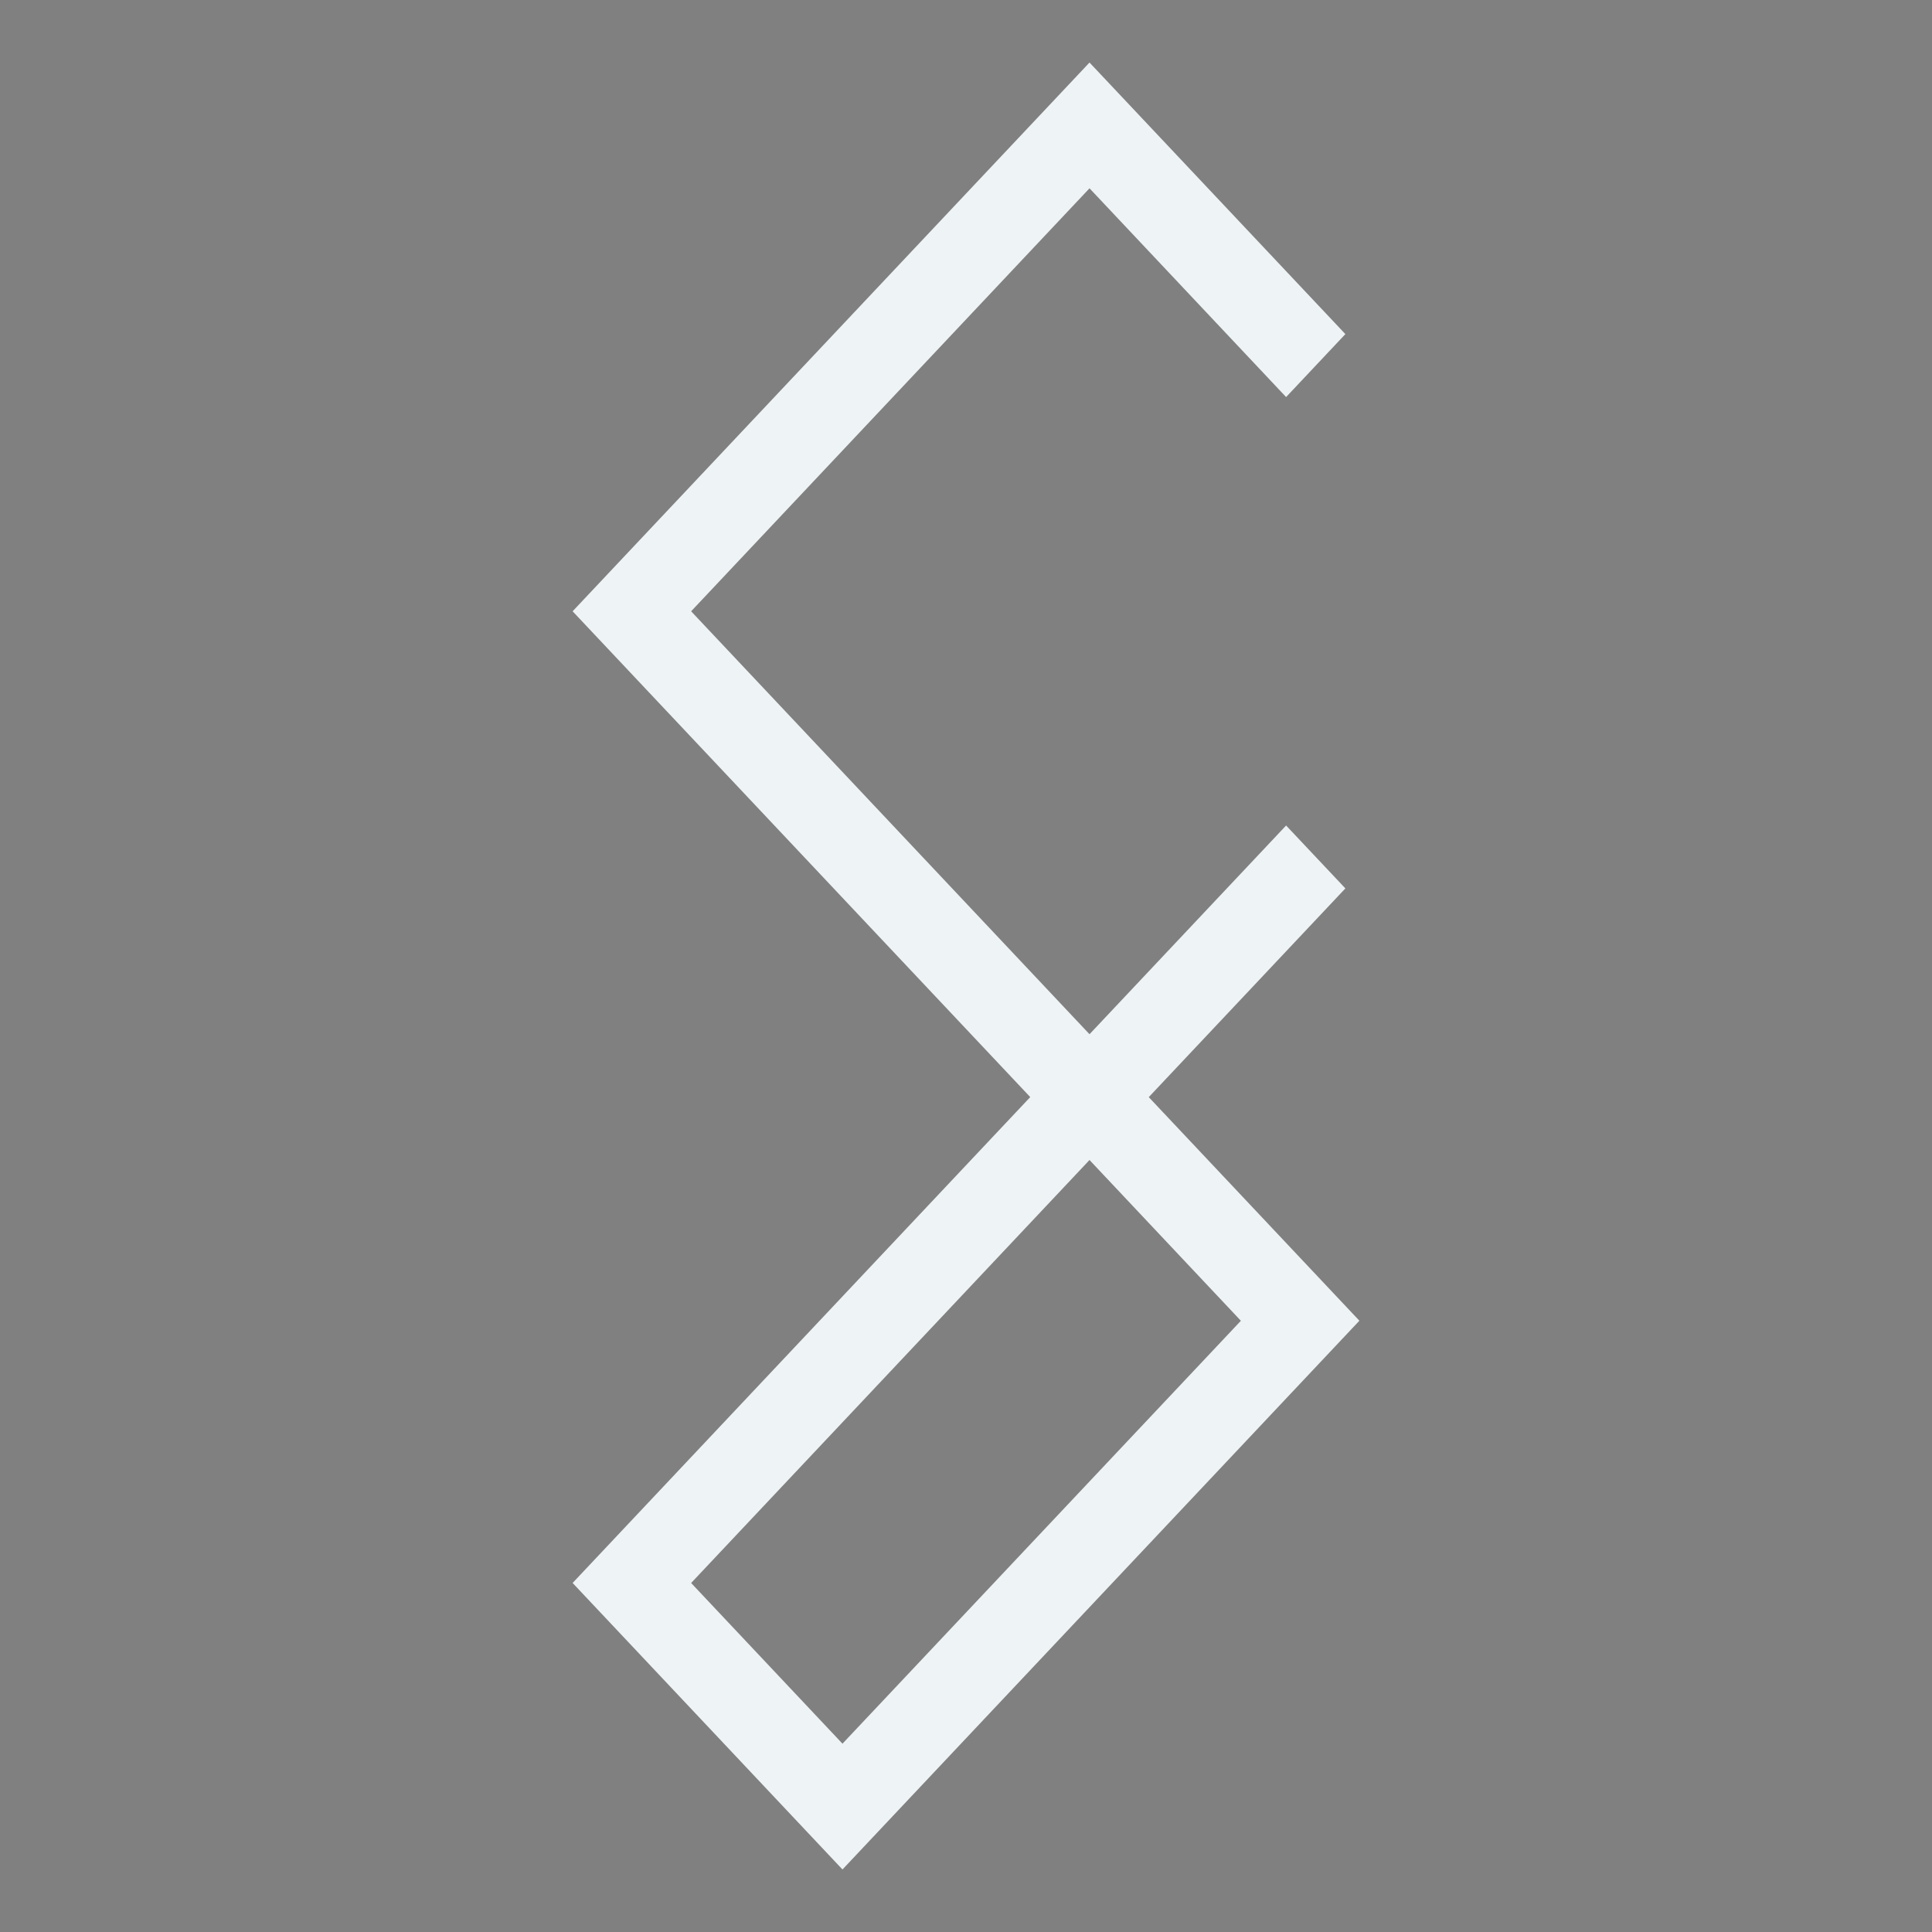 <?xml version="1.0" encoding="utf-8"?>
<!-- Generator: Adobe Illustrator 16.0.0, SVG Export Plug-In . SVG Version: 6.00 Build 0)  -->
<!DOCTYPE svg PUBLIC "-//W3C//DTD SVG 1.1//EN" "http://www.w3.org/Graphics/SVG/1.1/DTD/svg11.dtd">
<svg version="1.1" id="Layer_1" xmlns="http://www.w3.org/2000/svg" xmlns:xlink="http://www.w3.org/1999/xlink" x="0px" y="0px"
	 width="200px" height="200px" viewBox="0 0 200 200" enable-background="new 0 0 200 200" xml:space="preserve">
<rect x="0" y="0" width="200" height="200" fill="#808080" stroke="none"/>
<g id="mysqli">
	<path fill="#EEF3F5" d="M-457.534,4.024c-9.601,0-17.979-1.926-22.479-4.787v9.895c4.502,2.865,12.88,4.506,22.479,4.506
		c9.603,0,17.983-1.928,22.485-4.791v-9.613C-439.551,2.099-447.932,4.024-457.534,4.024z"/>
	<path fill="#EEF3F5" d="M-457.534-8.636c-9.601,0-17.979-1.928-22.479-4.791v9.898c4.502,2.863,12.88,4.504,22.479,4.504
		c9.603,0,17.983-1.928,22.485-4.791v-9.611C-439.551-10.563-447.932-8.636-457.534-8.636z"/>
	<path fill="#EEF3F5" d="M-457.584,17.022c-9.601,0-17.978-1.928-22.479-4.791v9.898c4.502,2.861,12.88,4.504,22.479,4.504
		c9.603,0,17.983-1.928,22.484-4.791v-9.613C-439.601,15.095-447.98,17.022-457.584,17.022z"/>
	<path fill="#EEF3F5" d="M-479.46-17.097c0,3.063,9.795,5.541,21.879,5.541c12.082,0,21.878-2.479,21.878-5.541
		c0-3.057-9.796-5.537-21.878-5.537C-469.665-22.634-479.46-20.153-479.46-17.097z"/>
</g>
<g id="php">
	<polygon fill="#EEF3F5" points="-490.703,-99.034 -495.414,-99.034 -495.414,-94.112 -495.414,-52.967 -490.703,-52.967 
		-490.703,-94.323 -478.139,-94.323 -478.139,-82.283 -473.428,-82.283 -473.428,-94.112 -473.428,-99.034 -478.139,-99.034 	"/>
	<polygon fill="#EEF3F5" points="-440.972,-99.034 -445.684,-99.034 -445.684,-94.112 -445.684,-52.967 -440.972,-52.967 
		-440.972,-94.323 -428.41,-94.323 -428.41,-82.283 -423.698,-82.283 -423.698,-94.112 -423.698,-99.034 -428.41,-99.034 	"/>
	<polygon fill="#EEF3F5" points="-452.489,-79.666 -466.623,-79.666 -466.623,-99.034 -471.334,-99.034 -471.334,-52.967 
		-466.623,-52.967 -466.623,-72.336 -452.489,-72.336 -452.489,-52.967 -447.777,-52.967 -447.777,-99.034 -452.489,-99.034 	"/>
</g>
<polygon id="angularjs" fill="#EEF3F5" points="-438.022,414.119 -432.69,414.119 -457.428,356.478 -462.76,358.864 -452.59,381.58 
	-473.132,381.58 -462.962,358.864 -468.293,356.478 -493.03,414.119 -487.698,414.119 -475.508,386.891 -450.211,386.891 "/>
<g id="javascript">
	<polygon fill="#EEF3F5" points="-433.394,289.692 -433.394,282.396 -455.405,282.396 -462.019,282.396 -462.019,289.608 
		-462.019,302.363 -462.019,307.001 -462.019,311.019 -439.007,311.019 -439.007,322.806 -462.019,322.806 -462.019,330.101 
		-439.445,330.101 -433.394,330.101 -433.394,322.071 -433.394,310.478 -433.394,304.682 -433.394,302.601 -454.721,302.601 
		-454.721,289.692 	"/>
	<polygon fill="#EEF3F5" points="-474.367,282.396 -474.367,323.928 -485.031,323.928 -485.031,316.632 -492.326,316.632 
		-492.326,323.778 -492.326,330.101 -485.031,330.101 -474.367,330.101 -465.947,330.101 -465.947,323.778 -465.947,282.396 	"/>
</g>
<g id="jquery">
	<polygon fill="#EEF3F5" points="-437.819,238.417 -446.864,247.462 -482.373,211.954 -473.33,202.91 -478.857,197.384 
		-493.427,211.954 -446.864,258.516 -432.292,243.943 	"/>
	<polygon fill="#EEF3F5" points="-438.058,226.916 -444.113,232.971 -467.883,209.203 -461.829,203.148 -465.528,199.45 
		-475.283,209.203 -444.113,240.369 -434.359,230.616 	"/>
	<polygon fill="#EEF3F5" points="-436.818,216.986 -440.659,220.827 -455.737,205.748 -451.897,201.908 -454.243,199.562 
		-460.43,205.748 -440.659,225.521 -434.471,219.333 	"/>
</g>
<path id="sass" fill="#EEF3F5" d="M118.919,113.575l20.354-21.608l-6.136-6.511l-20.351,21.606L71.546,63.28l41.24-43.787
	l20.351,21.611l6.136-6.519L112.786,6.473L59.277,63.28l47.373,50.29l-47.373,50.298l27.936,29.659l53.51-56.807L118.919,113.575z
	 M87.213,180.505l-15.667-16.634l41.24-43.787l15.67,16.642L87.213,180.505z"/>
<g id="java">
	<path fill="#EEF3F5" d="M-543.278,11.608c-0.402-1.207-0.883-2.367-1.385-3.424c-3.693,3.389-11.699,6.137-21.531,6.137
		s-18.951-1.754-22.645-5.143c-1.324,2.799-1.389,5.281-1.389,8.543c0,12.461,10.76,22.564,24.033,22.564
		c8.727,0,16.363-4.367,20.574-10.896c4.883-0.43,13.424-4.949,14.119-9.375C-530.667,14.716-538.506,11.786-543.278,11.608z
		 M-543.674,25.618c0.977-2.457,1.512-5.119,1.512-7.896c0-1.08-0.129-2.18-0.35-3.273c3.451,0.143,7.49,1.473,7.49,4.832
		C-535.022,22.749-540.268,24.948-543.674,25.618z"/>
	<path fill="#EEF3F5" d="M-560.913-29.796c0,0-26.402,8.311-20.012,20.031c6.389,11.721,16.154,15.414,11.813,19.818
		c-4.338,4.402,12.711-5.967,2.98-17.9S-560.913-29.796-560.913-29.796z"/>
	<path fill="#EEF3F5" d="M-557.493-19.433c0,0-8.594,4.098-6.514,9.877c2.08,5.777,5.258,7.598,3.846,9.77s4.137-2.941,0.969-8.826
		C-562.36-14.495-557.493-19.433-557.493-19.433z"/>
</g>
<path id="android" fill="#EEF3F5" d="M-528.84-80.057c-0.975-2.395-3.158-4.553-6.146-6.176V-100h-10.471v10.18
	c-9.717-2.041-21.803-1.992-31.406,0.141V-100h-9.854v13.797c-2.959,1.617-5.113,3.764-6.08,6.146c-3.465,8.535,0,33.629,0,33.629
	h63.957C-528.84-46.428-525.441-71.727-528.84-80.057z M-571.322-61.205h-8.621v-9.234h8.621V-61.205z M-542.377-61.205H-551v-9.234
	h8.623V-61.205z"/>
<polygon id="git" fill="#EEF3F5" points="-549.963,91.096 -550.951,92.084 -567.411,75.622 -567.411,67.489 -575.463,67.489 
	-588.79,54.203 -593.809,59.12 -582.276,70.695 -582.276,81.081 -578.453,81.081 -578.453,98.919 -580.365,98.919 -580.365,108.688 
	-570.158,108.688 -570.158,98.919 -572.082,98.919 -572.082,81.081 -571.553,81.081 -555.851,96.882 -556.869,97.952 
	-550.16,104.687 -543.254,97.792 "/>
<g id="ps">
	<polygon fill="#EEF3F5" points="-602.948,225.641 -608.491,225.641 -608.491,231.431 -608.491,279.829 -602.948,279.829 
		-602.948,231.182 -588.169,231.182 -588.169,245.347 -582.626,245.347 -582.626,231.431 -582.626,225.641 -588.169,225.641 	"/>
	<polygon fill="#EEF3F5" points="-555.528,255.813 -555.528,250.886 -573.679,250.886 -578.931,250.886 -578.931,255.284 
		-578.931,263.007 -578.931,265.813 -578.931,268.132 -561.073,268.132 -561.073,274.903 -578.931,274.903 -578.931,279.829 
		-561.042,279.829 -555.528,279.829 -555.528,274.94 -555.528,267.921 -555.528,264.409 -555.528,262.587 -574.005,262.587 
		-574.005,255.813 	"/>
</g>
<g id="ai">
	<polygon fill="#EEF3F5" points="-588.717,135.373 -581.473,162.18 -596.045,162.18 -588.801,135.373 -595.555,133.51 
		-611.107,192.676 -604.354,192.676 -597.939,168.955 -579.578,168.955 -573.164,192.664 -566.41,192.676 -581.963,133.5 	"/>
	<rect x="-562.863" y="169.891" fill="#EEF3F5" width="6.773" height="22.785"/>
	<rect x="-562.863" y="160.039" fill="#EEF3F5" width="6.773" height="6.773"/>
</g>
<path id="cordova" fill="#EEF3F5" d="M-675.71-177.21h-10.657l0.747-8.977h-5.237l-0.747,8.977h-22.064l-0.746-8.977h-5.238
	l0.748,8.977h-10.658l-5.983-38.895l14.96-23.936h35.902l14.959,23.936L-675.71-177.21z M-687.677-228.073h-9.617l0.642,4.49
	h-11.968l0.641-4.49h-9.617l-5.982,11.969l2.992,23.934h35.902l2.992-23.934L-687.677-228.073z M-692.913-200.114
	c-0.824,0-1.496-2.49-1.496-5.564c0-3.072,0.672-5.564,1.496-5.564c0.828,0,1.496,2.492,1.496,5.564
	C-691.417-202.604-692.085-200.114-692.913-200.114z M-711.8-199.651c-0.826,0-1.496-2.49-1.496-5.563
	c0-3.074,0.67-5.566,1.496-5.566s1.495,2.492,1.495,5.566C-710.305-202.142-710.974-199.651-711.8-199.651z"/>
<path id="laravel" fill="#EEF3F5" d="M-562.921-209.872l-9.313-12.943l-12.722,2.121l7.345,12.104l-21.37,5.66l-17.371-32.402
	l-16.881,1.313l15.893,39.508l16.989-4.531l9.513,17.129l26.501-10.336l-9.025-14.176L-562.921-209.872z M-615.217-198.747
	l-14.6-33.27l11.91-1.109l16.141,30.637L-615.217-198.747z M-581.592-218.78l8.229-1.918l6.504,9.303l-8.362,2.313L-581.592-218.78z
	 M-568.717-194.417l-21.237,7.826l-7.301-13.287l21.104-6.203L-568.717-194.417z"/>
<path id="swift" fill-rule="evenodd" clip-rule="evenodd" fill="#EEF3F5" d="M-476.11-199.058c1.109-4.066,1.059-8.154,0.098-12.238
	c-1.479-6.287-4.662-11.637-9.031-16.32c-2.369-2.539-5.042-4.709-8.079-6.623c5.504,8.467,8.268,17.289,4.806,27.389
	c-10.057-6.422-19.045-13.893-27.471-22.076c4.723,6.83,9.847,13.338,15.431,19.508c-7.938-4.977-15.327-10.674-22.487-16.697
	c7.903,10.418,16.214,20.449,26.715,28.559c-0.529,0.297-0.913,0.527-1.311,0.729c-5.366,2.744-11.021,3.15-16.842,1.99
	c-5.242-1.041-10.012-3.193-14.509-6.434c0.179,0.301,0.243,0.436,0.329,0.557c6.891,9.768,16.037,15.873,28.098,17.146
	c4.881,0.514,9.541-0.355,13.97-2.539c1.368-0.678,2.834-1.23,4.315-1.59c4.309-1.047,7.5,0.391,9.693,4.205
	c0.096,0.162,0.213,0.313,0.319,0.473c0.086,0.004,0.167,0.004,0.253,0.01c0.125-0.73,0.345-1.463,0.356-2.191
	c0.079-4.721-1.585-8.854-4.389-12.572C-476.16-198.19-476.251-198.534-476.11-199.058z"/>
<g id="gulp">
	<g>
		<polygon fill-rule="evenodd" clip-rule="evenodd" fill="#EEF3F5" points="-706.03,-98.164 -706.029,-98.169 -706.03,-98.165 		"/>
		<polygon fill-rule="evenodd" clip-rule="evenodd" fill="#EEF3F5" points="-738.609,-98.164 -738.609,-98.165 -738.609,-98.165 		
			"/>
		<path fill-rule="evenodd" clip-rule="evenodd" fill="#EEF3F5" d="M-722.319-94.281c-8.371,0-15.266-1.426-16.202-3.261
			l4.26,30.116c0,2.035,5.396,3.686,12.055,3.686c6.657,0,11.831-1.65,11.831-3.686l4.258-30.117
			C-707.051-95.707-713.946-94.281-722.319-94.281z"/>
		<path fill-rule="evenodd" clip-rule="evenodd" fill="#EEF3F5" d="M-733.339-64.641L-731.19-61h0.053l2.087,6.89
			c0,0.561,3.042,0.856,6.794,0.856s6.671-0.534,6.671-1.095l2.135-7.415l2.15-3.147c-1.771,1.319-5.924,2.392-10.906,2.392
			C-727.225-62.52-731.523-63.308-733.339-64.641z"/>
	</g>
	<path fill-rule="evenodd" clip-rule="evenodd" fill="#EEF3F5" d="M-722.319-103.232c-9.01,0-16.313,1.649-16.313,3.686
		c0,2.035,7.303,3.686,16.313,3.686s16.313-1.65,16.313-3.686C-706.006-101.583-713.31-103.232-722.319-103.232z M-718.97-98.67
		c-1.313,0-2.377-0.275-2.377-0.614s1.064-0.614,2.377-0.614s2.376,0.275,2.376,0.614S-717.657-98.67-718.97-98.67z"/>
	<path fill-rule="evenodd" clip-rule="evenodd" fill="#EEF3F5" d="M-710.651-128.483c0-0.374-0.87-0.896-1.945-0.896
		c-1.073,0-1.943,0.63-1.943,1.006c0,0.017,0.011,0.373,0.013,0.373h-0.013l-3.241,14l-3.24,14h0.014
		c-0.005,0-0.014,0.143-0.014,0.159c0,0.374,0.87,0.733,1.943,0.733c1.074,0,1.945-0.386,1.945-0.762
		c0-0.017-0.011-0.131-0.015-0.131h0.015l3.24-14l3.241-14h-0.013C-710.662-128-710.651-128.467-710.651-128.483z"/>
</g>
<g id="npm">
	<polygon fill-rule="evenodd" clip-rule="evenodd" fill="#EEF3F5" points="-771,-8 -771,25 -742,25 -742,32 -718,32 -718,25 
		-671,25 -671,-8 	"/>
	<g>
		<polygon fill-rule="evenodd" clip-rule="evenodd" fill="#181C1D" points="-766,22 -754,22 -754,2 -748,2 -748,22 -742,22 -742,-3 
			-766,-3 		"/>
		<polygon fill-rule="evenodd" clip-rule="evenodd" fill="#181C1D" points="-683.707,-3 -690.243,-3 -708,-3 -708,22 -696,22 
			-696,2 -691,2 -691,22 -690.112,22 -683.707,22 -683,22 -683,2 -679,2 -679,22 -674,22 -674,-3 		"/>
		<path fill-rule="evenodd" clip-rule="evenodd" fill="#181C1D" d="M-736,27h11v-5h13V-3.293l-24-0.066V27z M-725,2h7v13h-7V2z"/>
	</g>
</g>
</svg>

